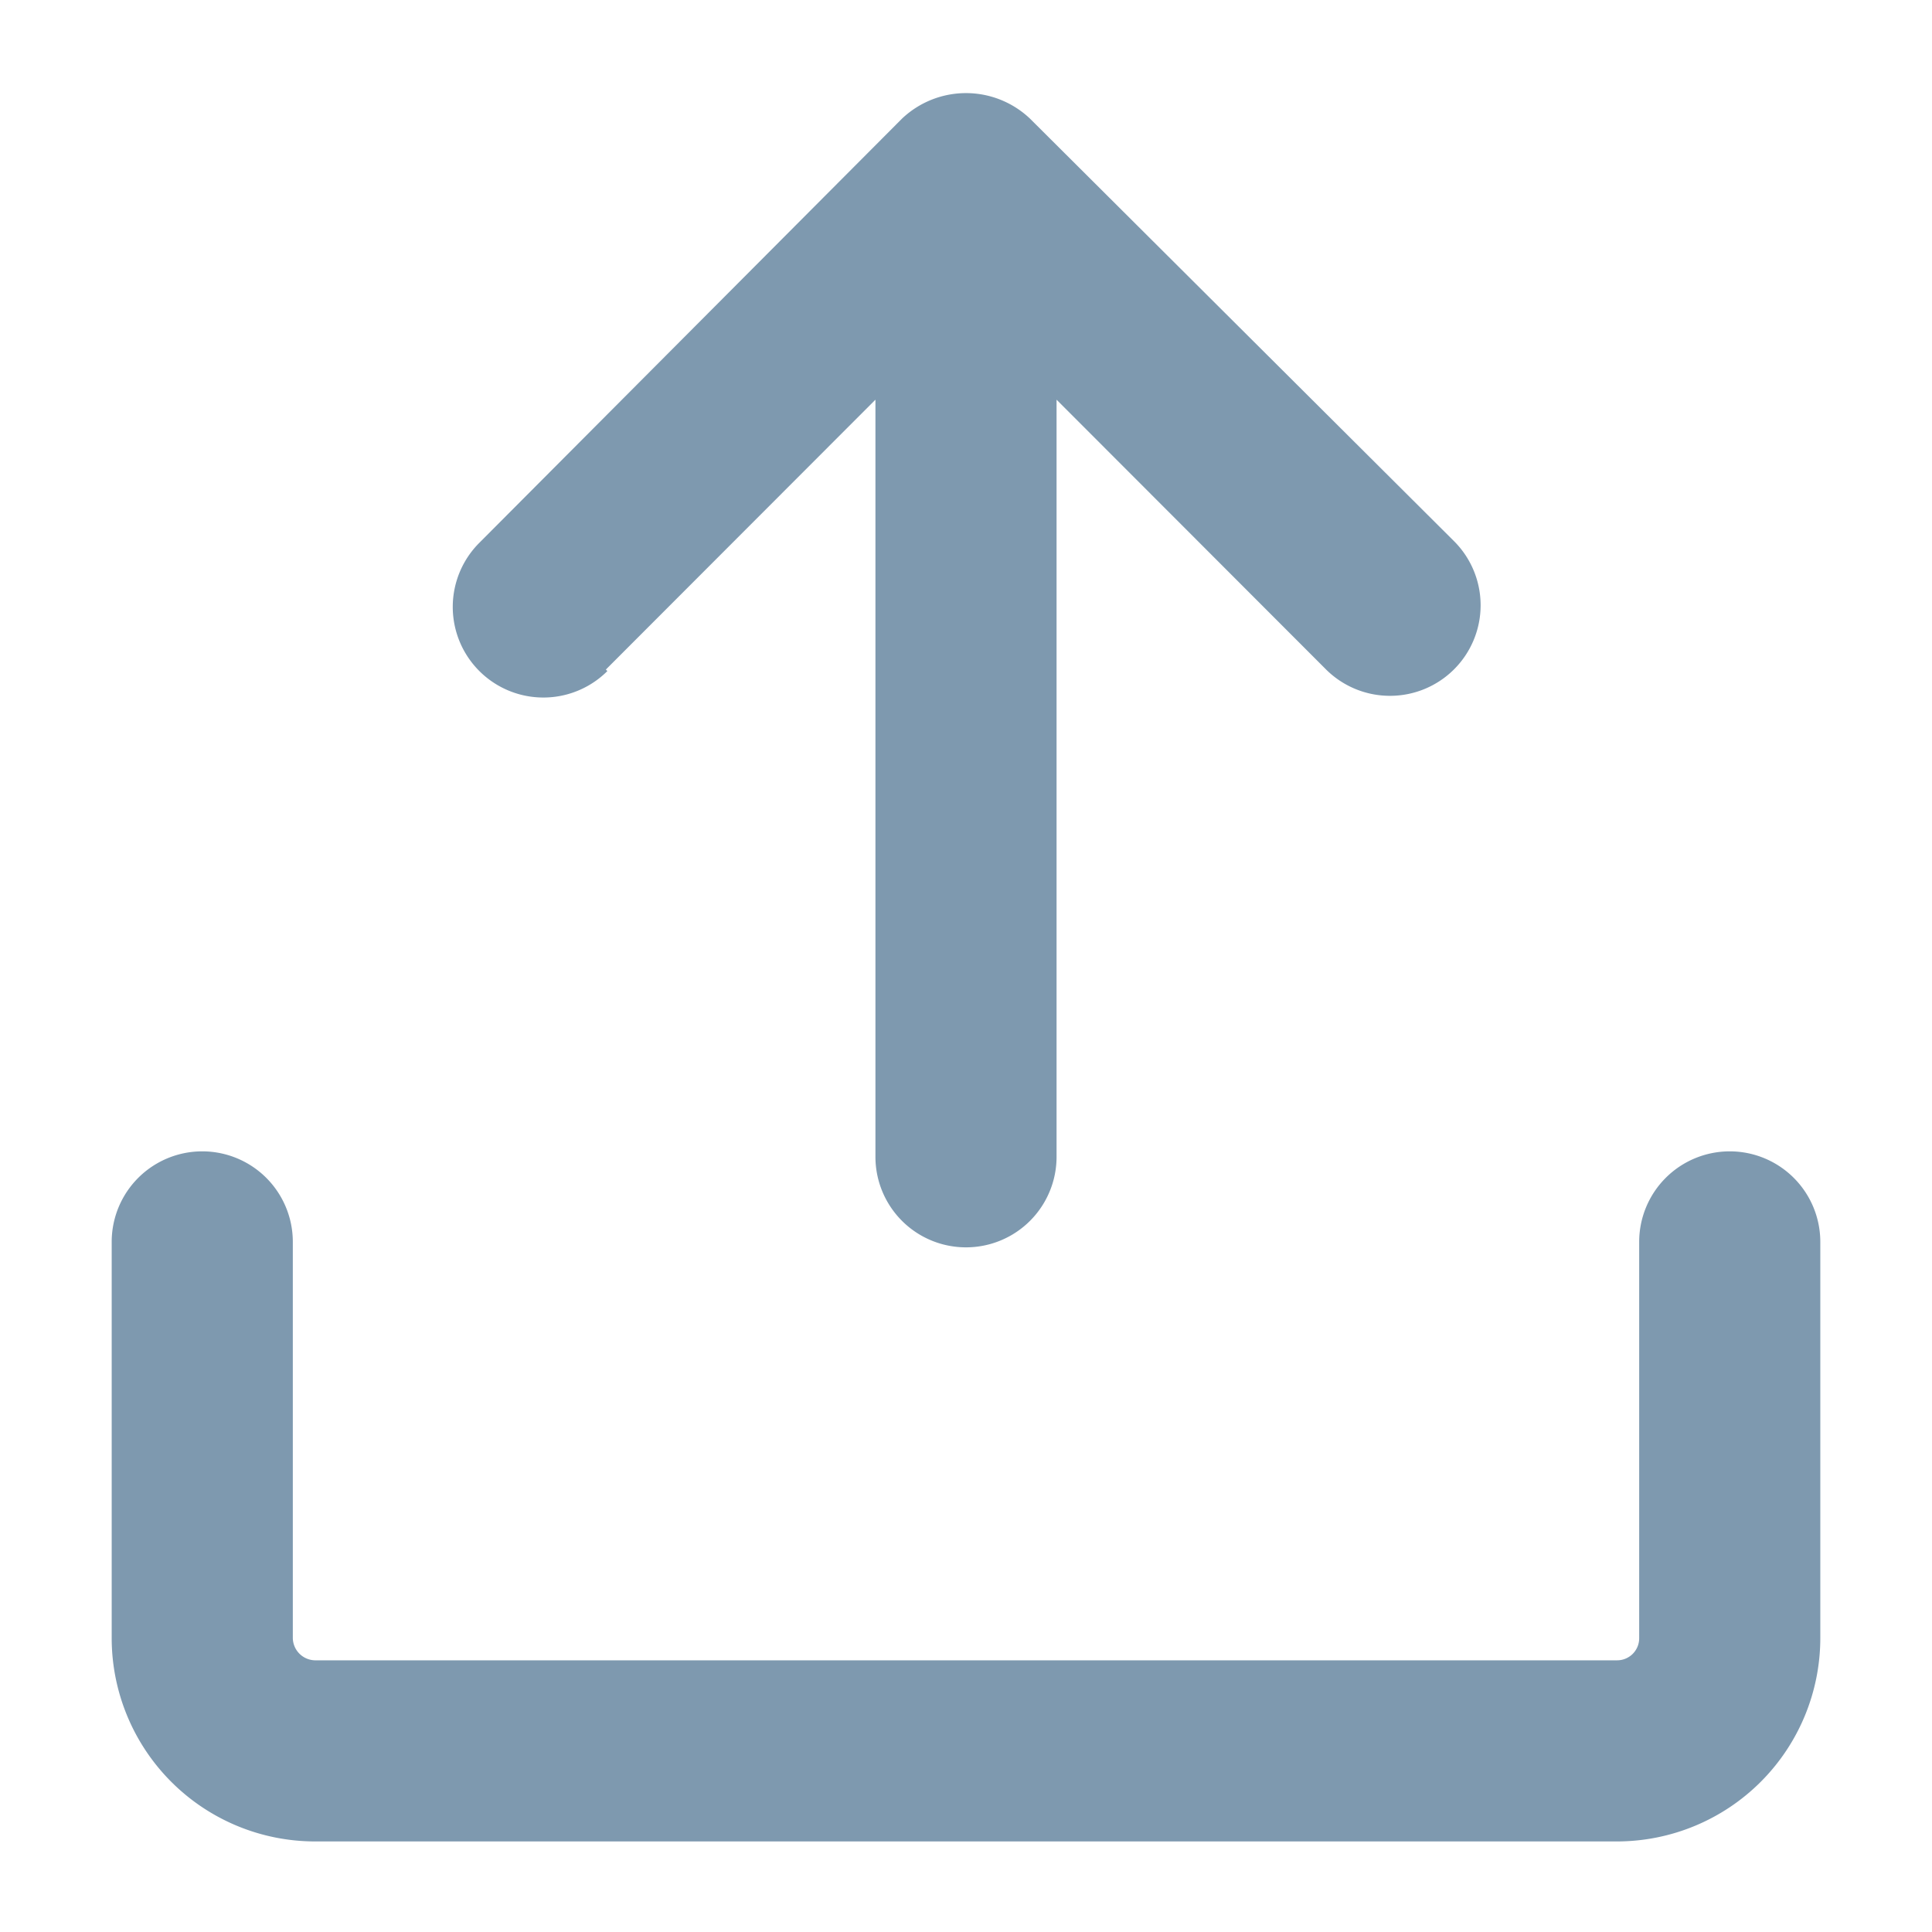 <?xml version="1.0" standalone="no"?><!DOCTYPE svg PUBLIC "-//W3C//DTD SVG 1.1//EN" "http://www.w3.org/Graphics/SVG/1.1/DTD/svg11.dtd"><svg t="1603514865669" class="icon" viewBox="0 0 1024 1024" version="1.1" xmlns="http://www.w3.org/2000/svg" p-id="5374" xmlns:xlink="http://www.w3.org/1999/xlink" width="200" height="200"><defs><style type="text/css"></style></defs><path d="M916.8 610.24a48 48 0 0 0-48 48v210.08a11.68 11.68 0 0 1-11.68 11.68H166.88a12 12 0 0 1-11.68-11.68V658.24a48 48 0 0 0-96 0v210.08A107.84 107.84 0 0 0 166.88 976h690.24a107.84 107.84 0 0 0 107.68-107.68V658.24a48 48 0 0 0-48-48z" fill="#7E99AF" p-id="5375"></path><path d="M321.12 354.88L464 211.84v401.28a48 48 0 0 0 96 0V211.84l142.88 143.04a48 48 0 0 0 33.92 13.92 48 48 0 0 0 33.92-81.92l-224.8-224a49.28 49.28 0 0 0-67.84 0l-224 224.8a48 48 0 1 0 67.84 68z" fill="#7E99AF" p-id="5376"></path></svg>
